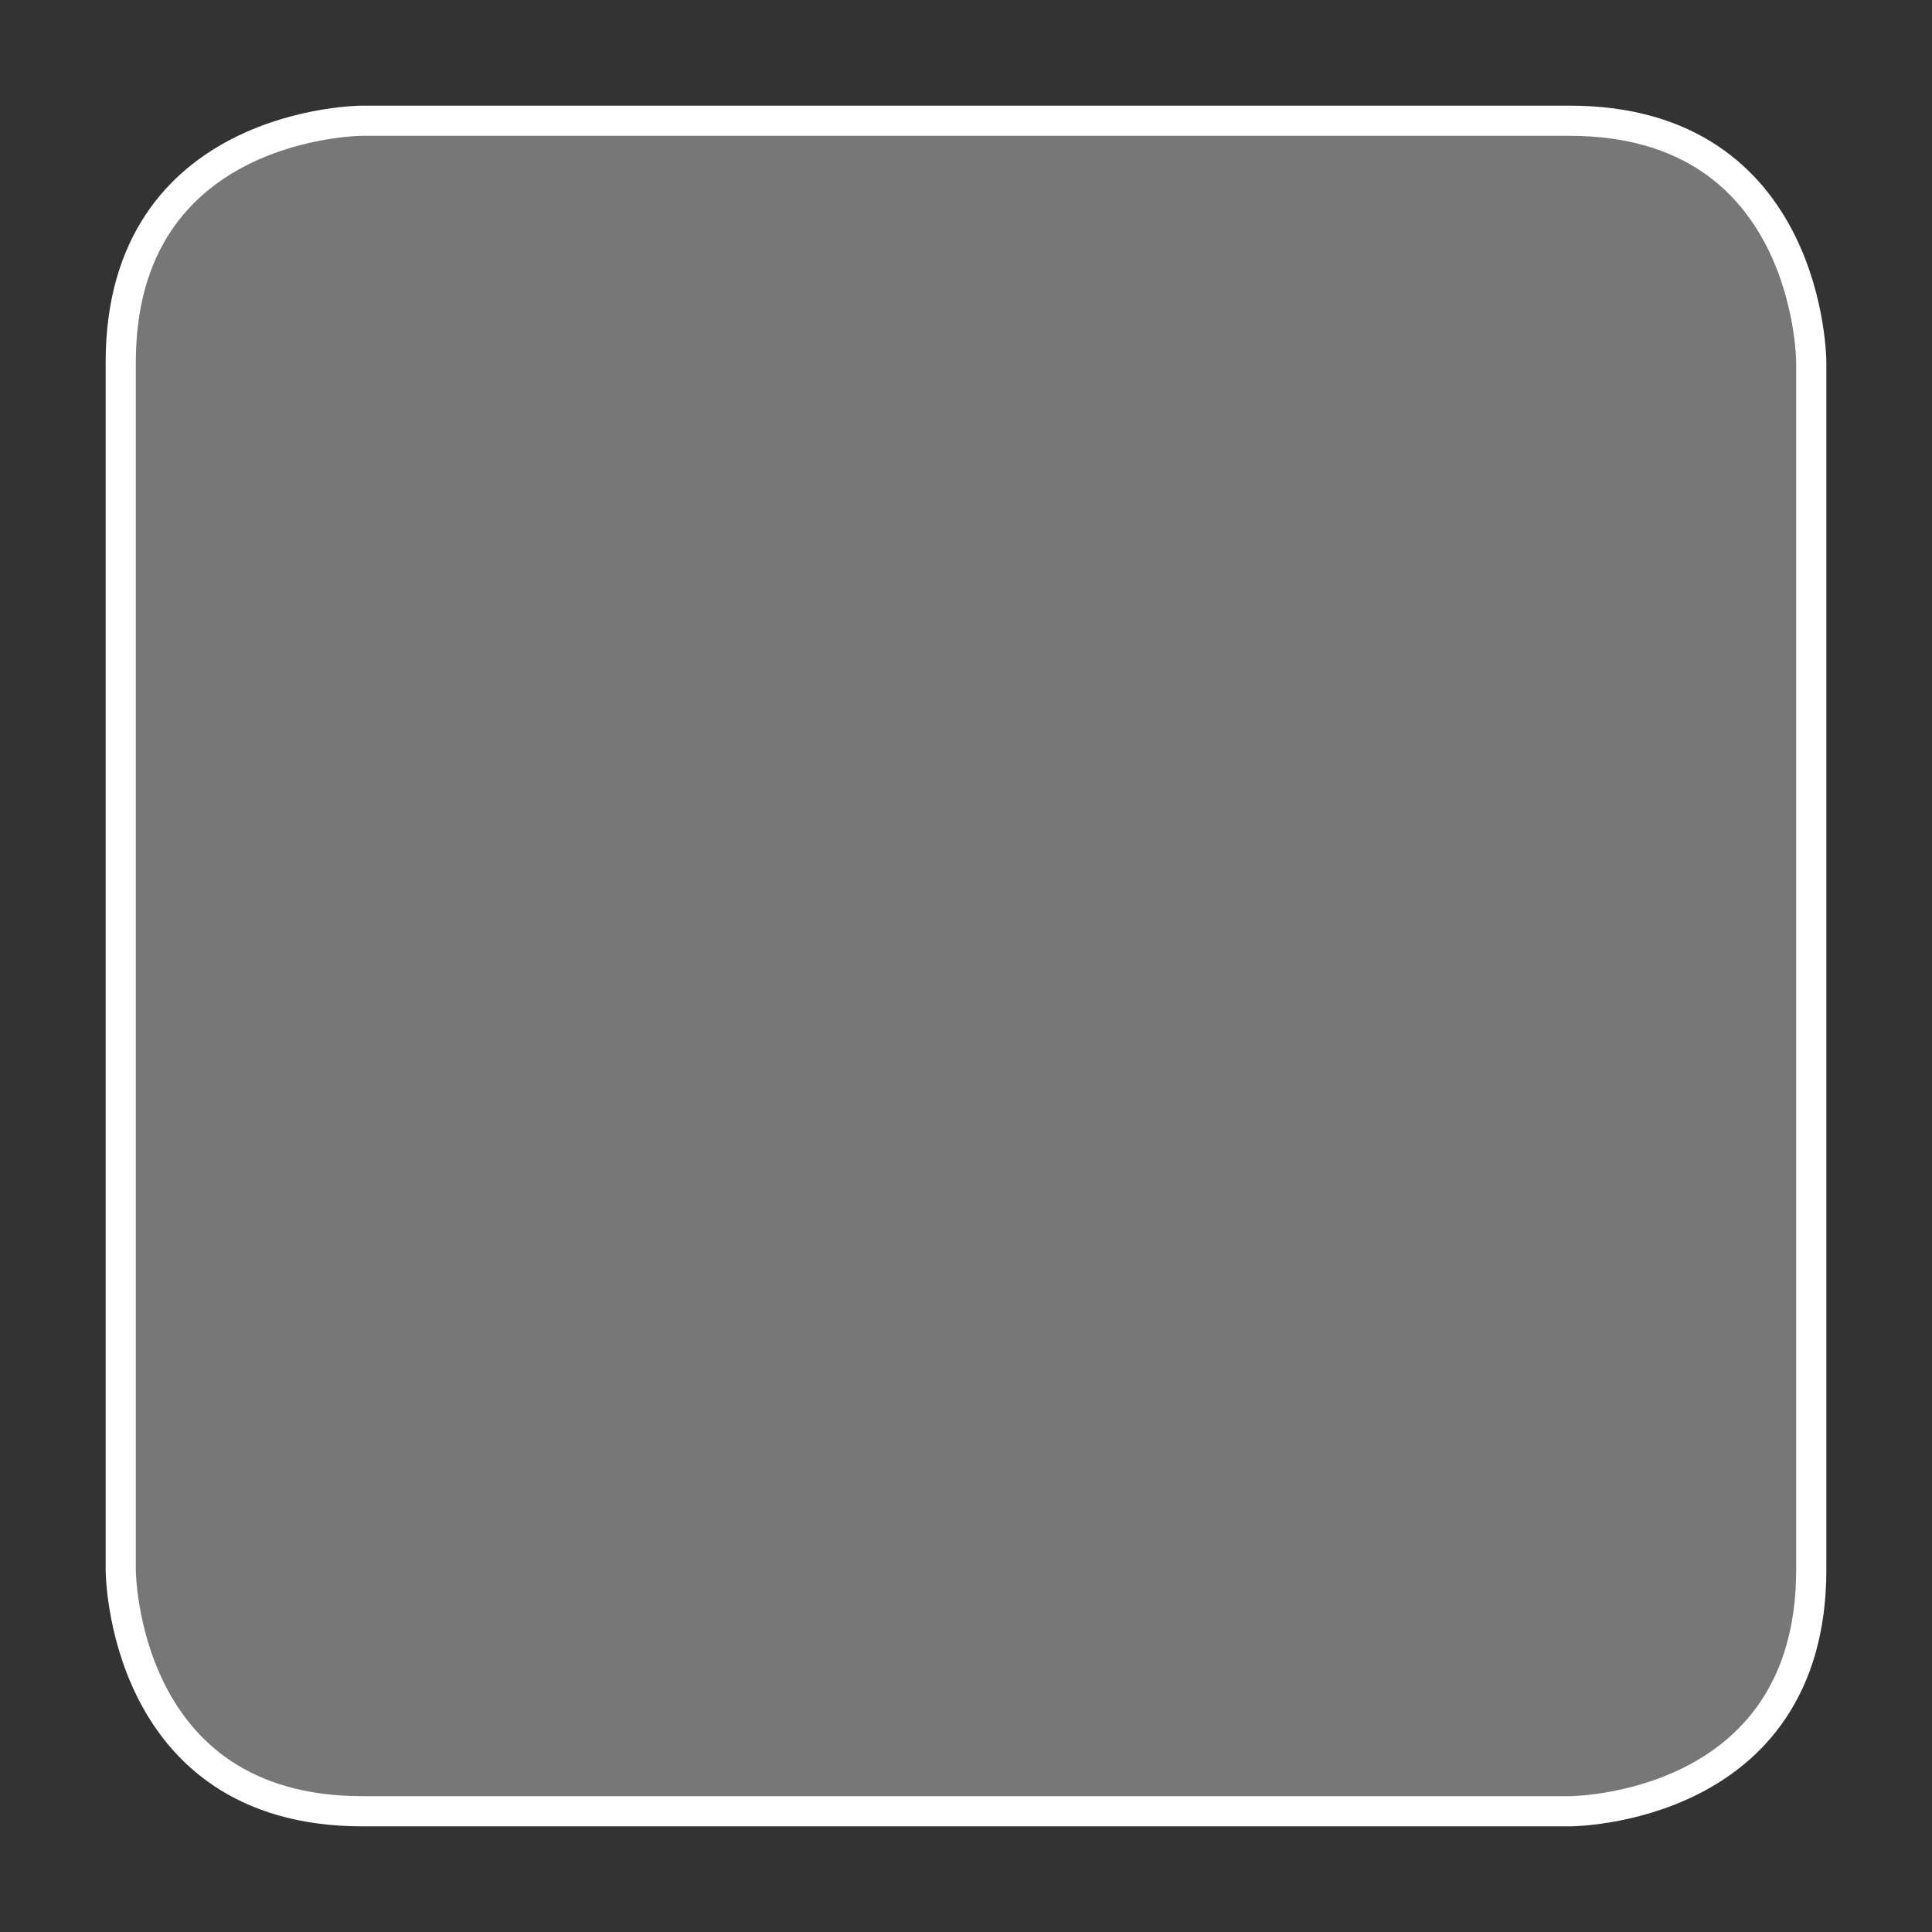 <?xml version="1.0" encoding="UTF-8" standalone="no"?>
<!-- Created with Inkscape (http://www.inkscape.org/) -->

<svg
   width="256"
   height="256"
   viewBox="0 0 67.733 67.733"
   version="1.1"
   id="svg5"
   inkscape:export-filename="/home/james/Documents/godot/EV2Designer/resources/simple-9patch.png"
   inkscape:export-xdpi="96"
   inkscape:export-ydpi="96"
   inkscape:version="1.1.2 (0a00cf5339, 2022-02-04)"
   sodipodi:docname="simple-9patch.svg"
   xmlns:inkscape="http://www.inkscape.org/namespaces/inkscape"
   xmlns:sodipodi="http://sodipodi.sourceforge.net/DTD/sodipodi-0.dtd"
   xmlns="http://www.w3.org/2000/svg"
   xmlns:svg="http://www.w3.org/2000/svg">
  <rect x="0" y="0" width="67.733" height="67.733" fill="#333333" stroke="none"/>
  <sodipodi:namedview
     id="namedview7"
     pagecolor="#505050"
     bordercolor="#eeeeee"
     borderopacity="1"
     inkscape:pageshadow="0"
     inkscape:pageopacity="0"
     inkscape:pagecheckerboard="0"
     inkscape:document-units="mm"
     showgrid="true"
     units="px"
     inkscape:zoom="6.9023438"
     inkscape:cx="128"
     inkscape:cy="78.596491"
     inkscape:window-width="2560"
     inkscape:window-height="1404"
     inkscape:window-x="2560"
     inkscape:window-y="0"
     inkscape:window-maximized="1"
     inkscape:current-layer="layer1">
    <inkscape:grid
       type="xygrid"
       id="grid824"
       color="#5bc3e3"
       opacity="0.125"
       empcolor="#52e5ff"
       empopacity="0.251"
       units="px"
       spacingx="0.265"
       spacingy="0.265"
       empspacing="8" />
  </sodipodi:namedview>
  <defs
     id="defs2" />
  <g
     inkscape:label="Layer 1"
     inkscape:groupmode="layer"
     id="layer1">
    <path
       style="fill:#ffffff;stroke:#ffffff;stroke-width:1.058;stroke-linecap:butt;stroke-linejoin:miter;stroke-opacity:1;stroke-miterlimit:4;stroke-dasharray:none;fill-opacity:0.333"
       d="m 12.7,4.233 c 0,0 -8.467,0 -8.467,8.467 0,8.467 0,42.333 0,42.333 0,0 0,8.467 8.467,8.467 8.467,0 42.333,0 42.333,0 0,0 8.467,0 8.467,-8.467 0,-8.467 0,-42.333 0,-42.333 0,0 0,-8.467 -8.467,-8.467 -8.467,0 -42.333,0 -42.333,0"
       id="path861" />
  </g>
</svg>
